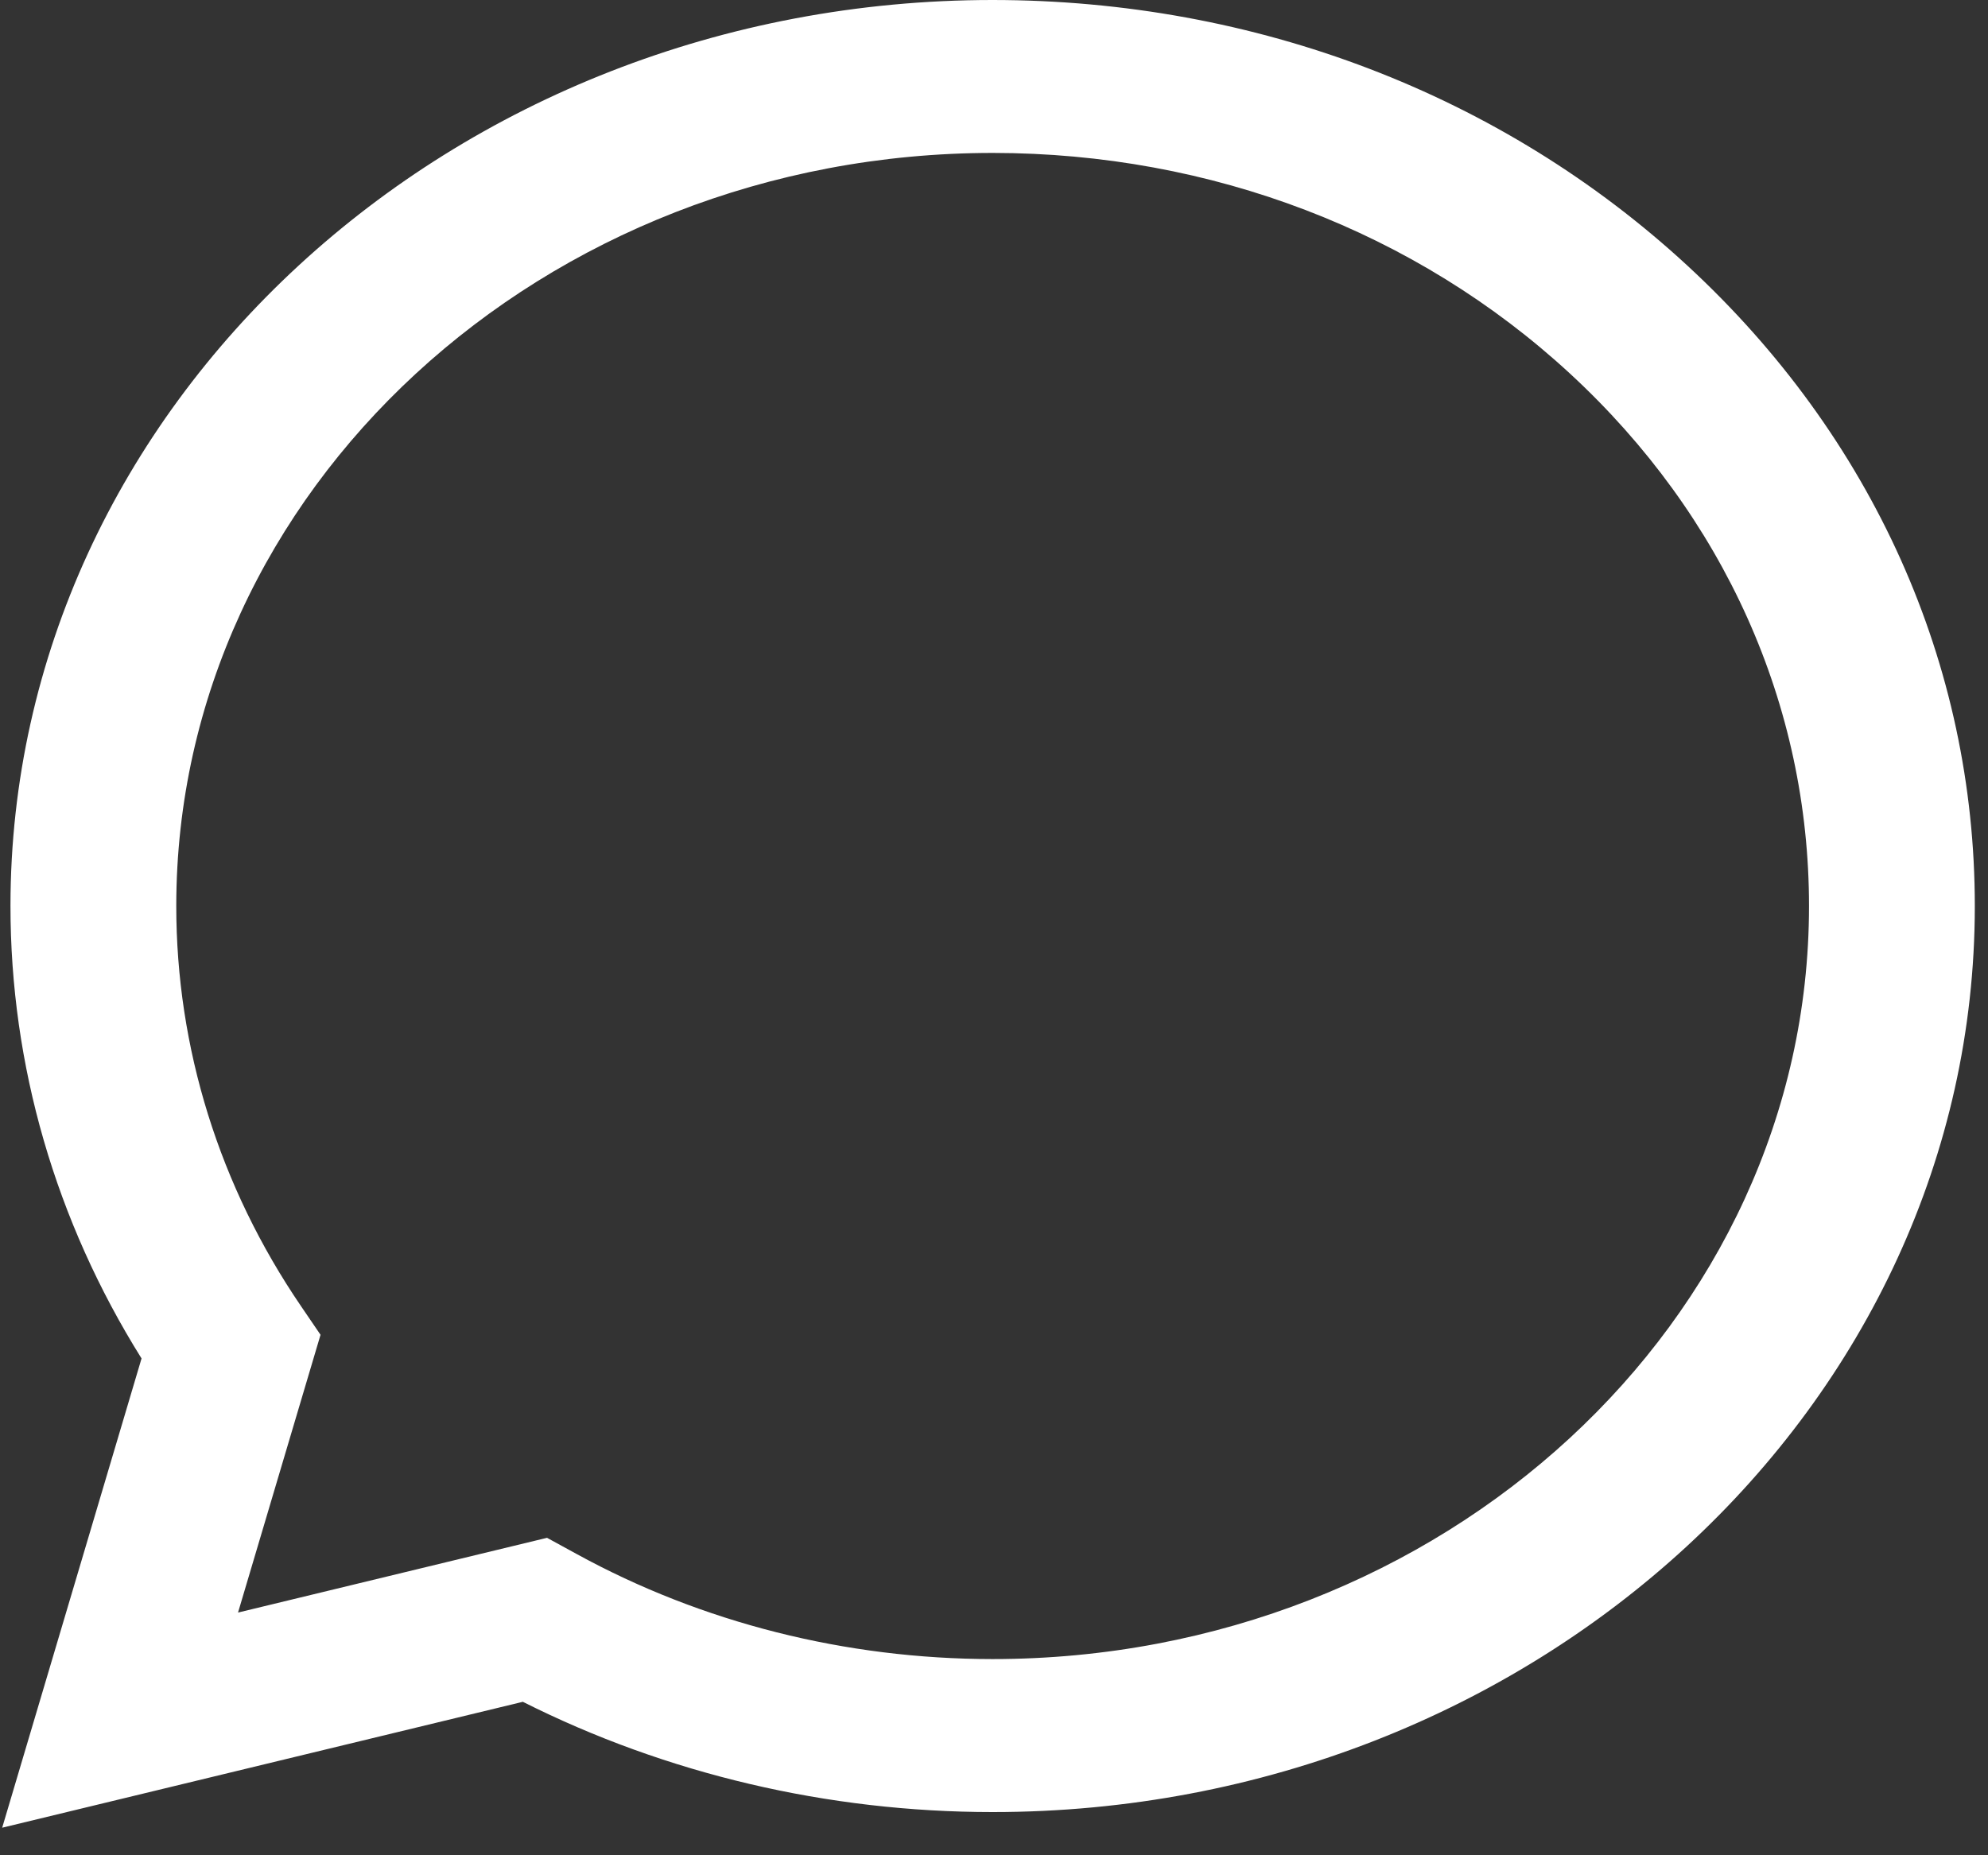<svg width="30" height="28" viewBox="0 0 30 28" fill="none" xmlns="http://www.w3.org/2000/svg">
<rect x="0" y="0" width="30" height="28" fill="#333333" stroke="none"/>
<path d="M0.158 13.668C0.157 16.077 0.839 18.429 2.136 20.502L0.033 27.584L7.89 25.684C10.055 26.773 12.493 27.347 14.973 27.348H14.98C23.148 27.348 29.798 21.215 29.801 13.679C29.803 10.027 28.262 6.592 25.464 4.009C22.666 1.425 18.945 0.002 14.98 0C6.81 0 0.161 6.132 0.158 13.668ZM4.837 20.145L4.544 19.715C3.31 17.906 2.659 15.816 2.66 13.669C2.663 7.405 8.189 2.308 14.984 2.308C18.275 2.31 21.368 3.493 23.694 5.64C26.02 7.788 27.3 10.642 27.299 13.678C27.296 19.942 21.77 25.039 14.98 25.039H14.975C12.764 25.038 10.595 24.491 8.705 23.455L8.255 23.209L3.592 24.337L4.837 20.145Z" fill="url(#paint0_linear_164_1134)"/>
<defs>
<linearGradient id="paint0_linear_164_1134" x1="1488.44" y1="2758.45" x2="1488.44" y2="0" gradientUnits="userSpaceOnUse">
<stop stop-color="#F9F9F9"/>
<stop offset="1" stop-color="white"/>
</linearGradient>
</defs>
</svg>
